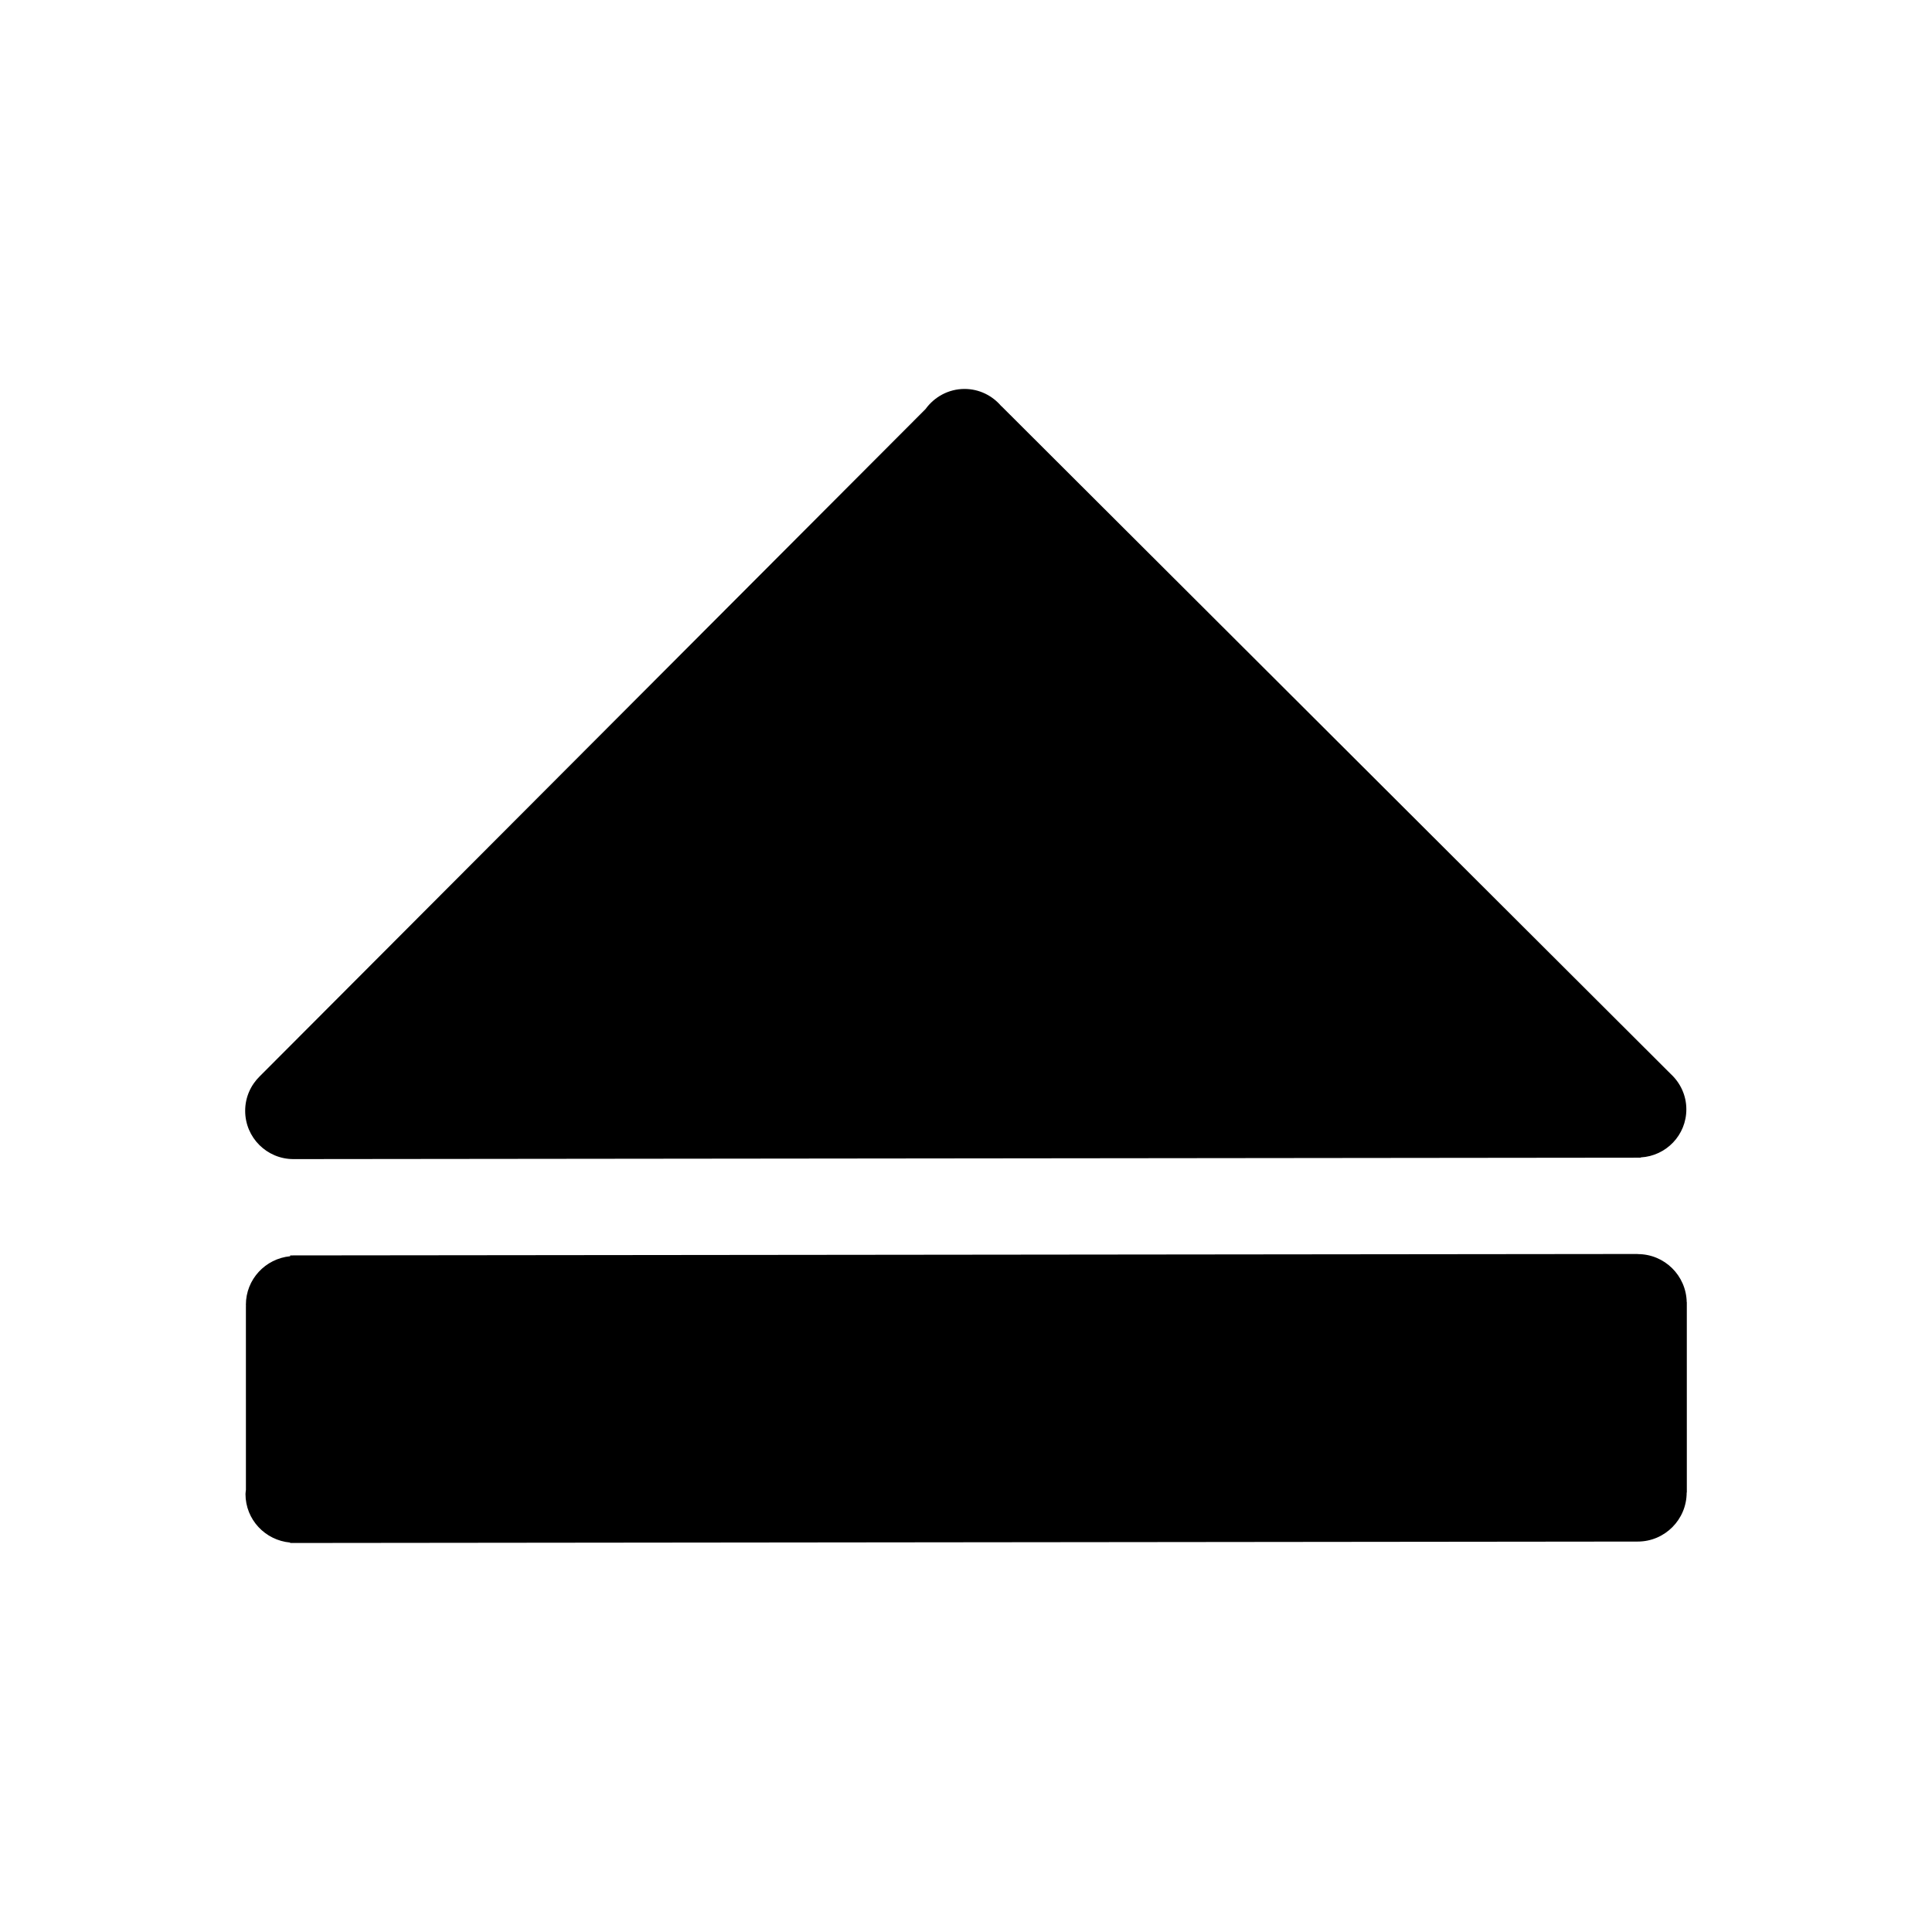<svg xmlns="http://www.w3.org/2000/svg" viewBox="0 0 100 100" enable-background="new 0 0 100 100"><path d="m15.194 59.995l69.73-.074v-.014c1.316-.073 2.363-1.155 2.361-2.489-0-.722-.312-1.367-.802-1.823l-34.651-34.575-.004.004c-.459-.542-1.136-.892-1.902-.892-.833 0-1.566.414-2.02 1.041l-34.46 34.535c-.466.455-.757 1.087-.756 1.79 0 1.381 1.121 2.499 2.502 2.497"/><path d="m87.31 77.25l-.001-9.803v-.05h-.005c-.029-1.378-1.15-2.486-2.534-2.485v-.006l-69.75.074v.042c-1.286.125-2.295 1.198-2.293 2.516 0 .033.008.063.001.096l.001 9.477c-.006.074-.022.145-.022.22 0 1.322 1.018 2.395 2.311 2.511v.023l69.75-.074c1.401-0 2.535-1.138 2.534-2.539 0 0-0-0-0-.002"/></svg>